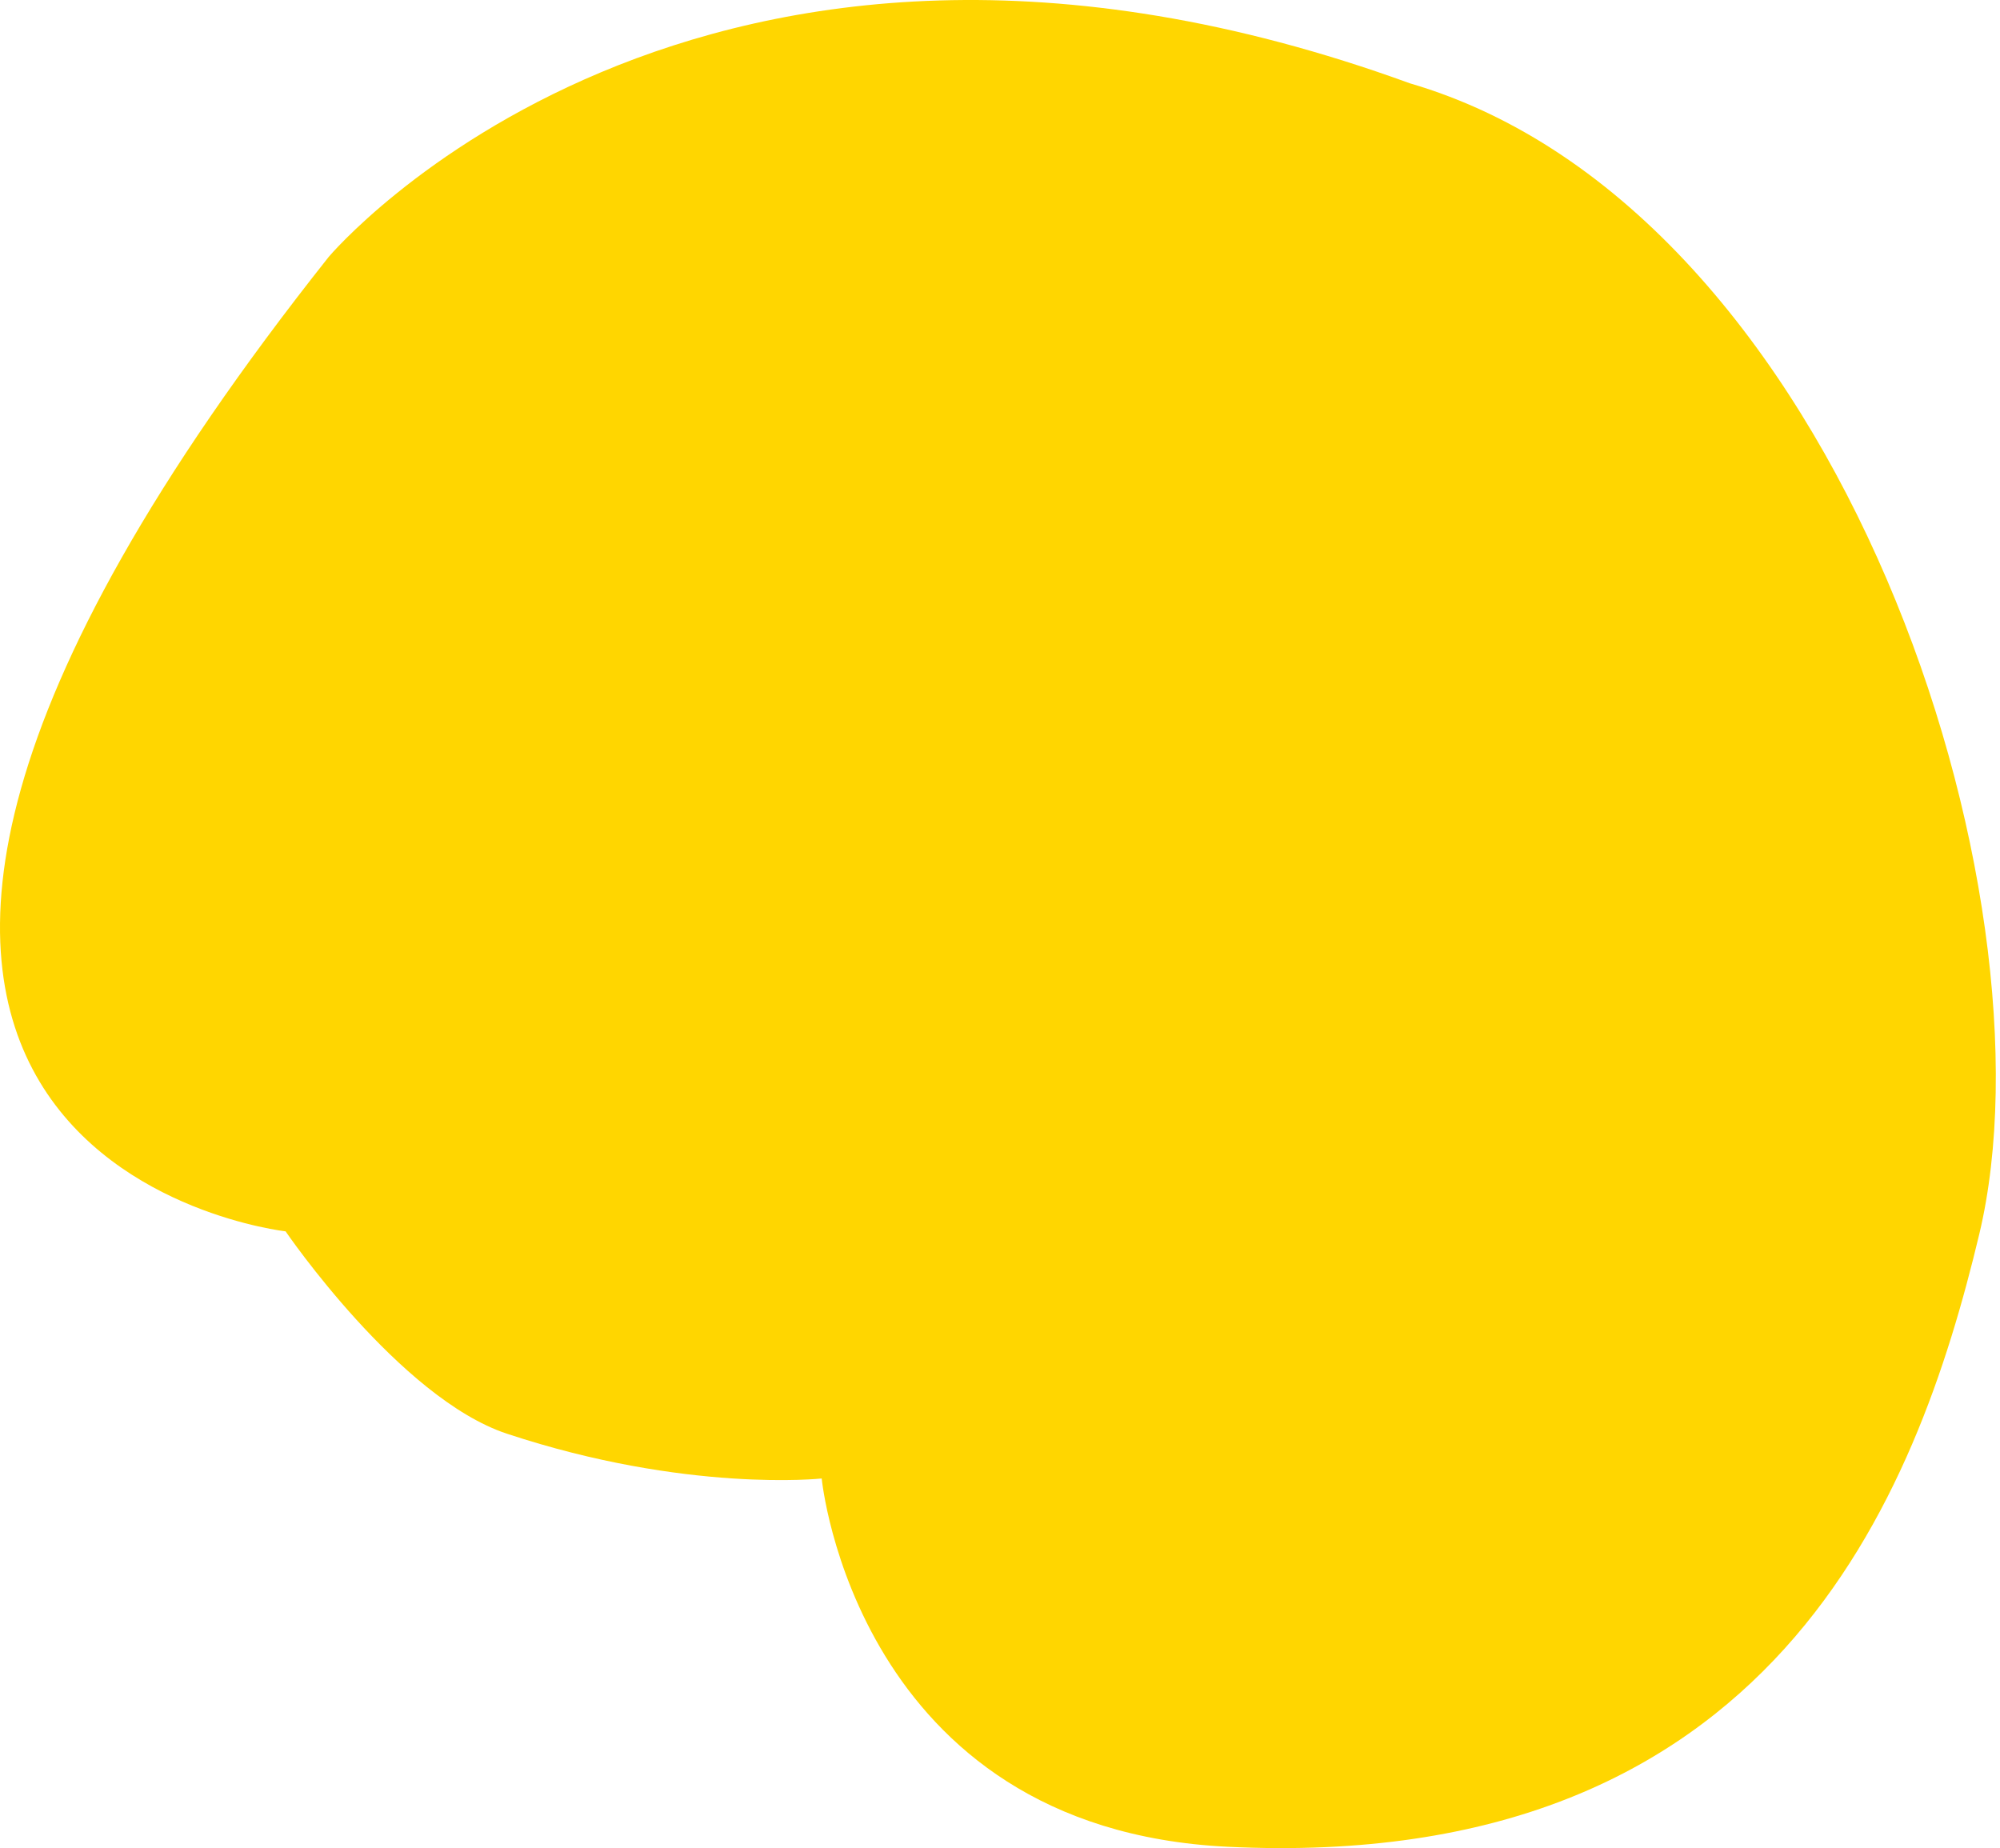<svg width="158" height="146" viewBox="0 0 158 146" fill="none" xmlns="http://www.w3.org/2000/svg">
<g id="Layer-38">
<path id="Vector" d="M22.57 97.29C22.57 97.29 31.561 110.451 40.042 113.261C54.233 117.961 64.914 116.801 64.914 116.801C64.914 116.801 67.584 144.454 96.967 145.894C140.091 148.004 151.422 118.171 156.362 97.499C162.743 70.777 145.471 16.532 111.378 6.581C54.873 -13.991 26.02 20.232 25.97 20.292C-30.415 91.409 22.58 97.279 22.58 97.279L22.57 97.29Z" fill="#FFD600"/>
</g>
</svg>
